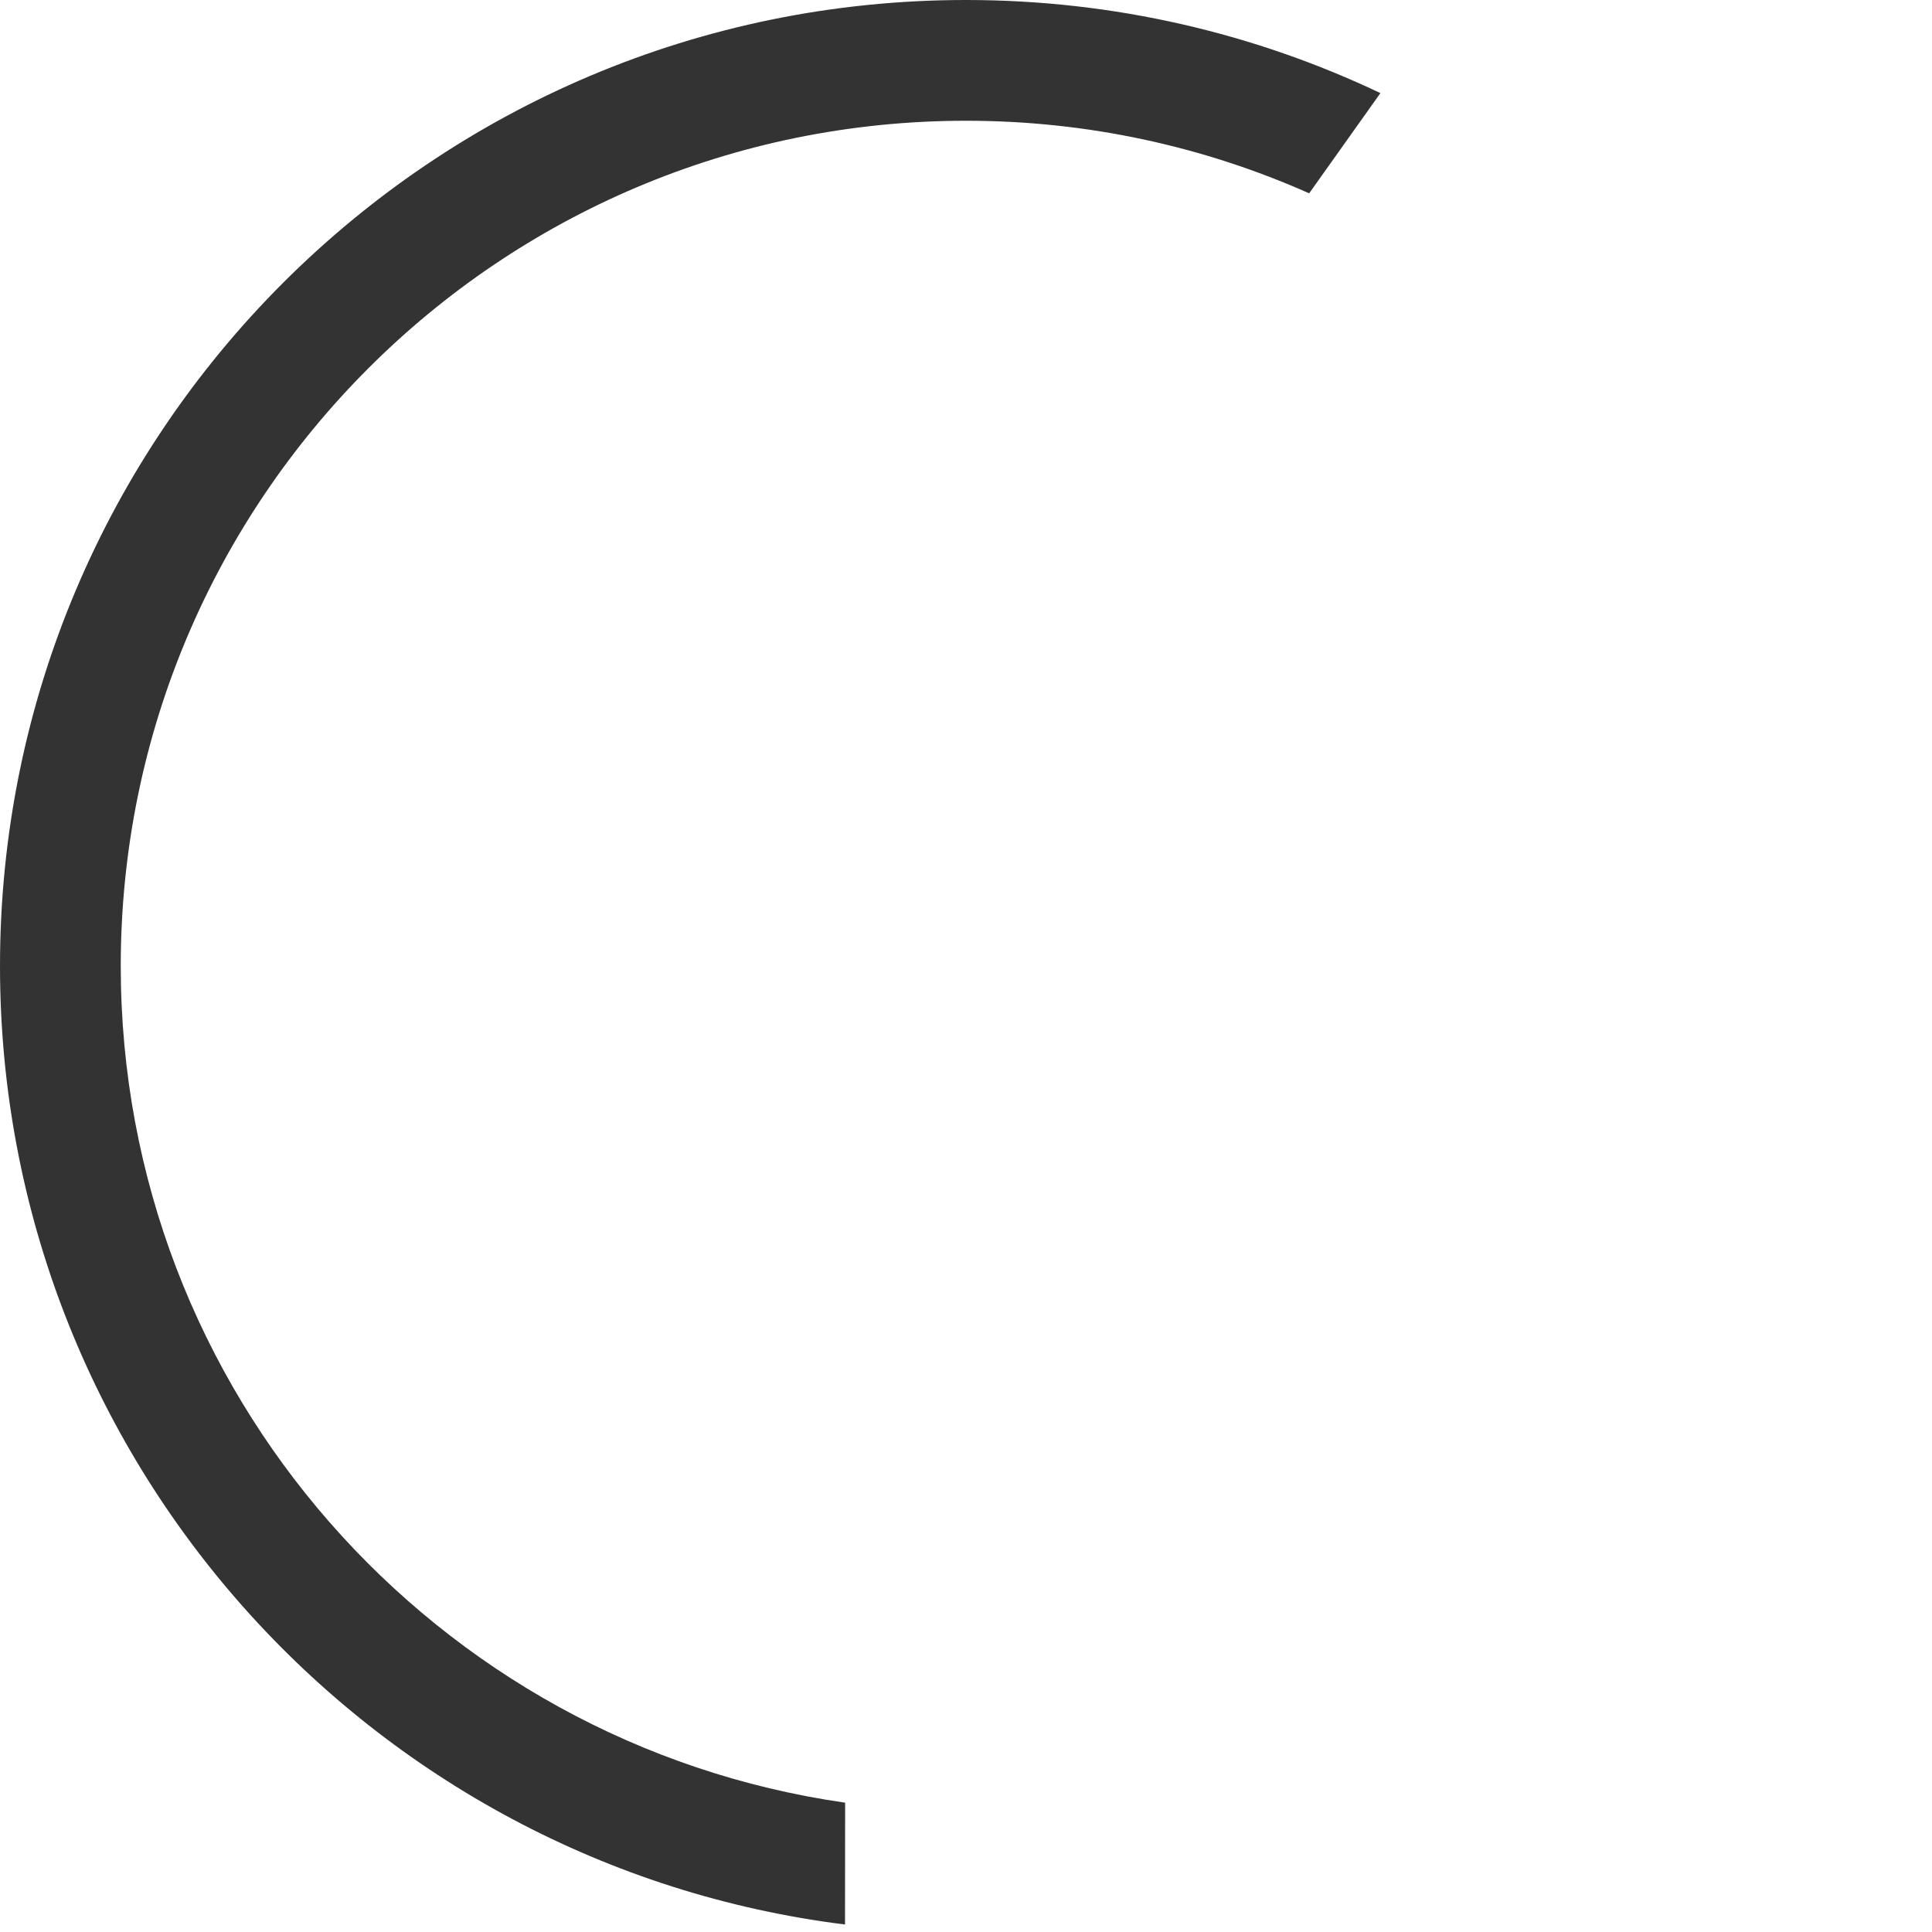 <?xml version="1.0" encoding="UTF-8"?>
<svg width="16px" height="16px" viewBox="0 0 16 16" version="1.1" xmlns="http://www.w3.org/2000/svg" xmlns:xlink="http://www.w3.org/1999/xlink">
    <title>1/2</title>
    <g id="切图" stroke="none" stroke-width="1" fill="none" fill-rule="evenodd">
        <g id="编组-11" transform="translate(0, 0)">
            <rect id="矩形" x="0" y="0" width="16" height="16"></rect>
            <path d="M8,0 C9.228,0 10.392,0.277 11.432,0.771 L10.842,1.601 C9.973,1.215 9.012,1 8,1 C4.134,1 1,4.134 1,8 C1,11.526 3.607,14.443 6.999,14.929 L6.998,15.938 C3.053,15.445 -4.54747351e-13,12.079 -4.54747351e-13,8 C-4.54747351e-13,3.582 3.582,0 8,0 Z" id="形状结合" fill="#333333" fill-rule="nonzero"></path>
        </g>
    </g>
</svg>